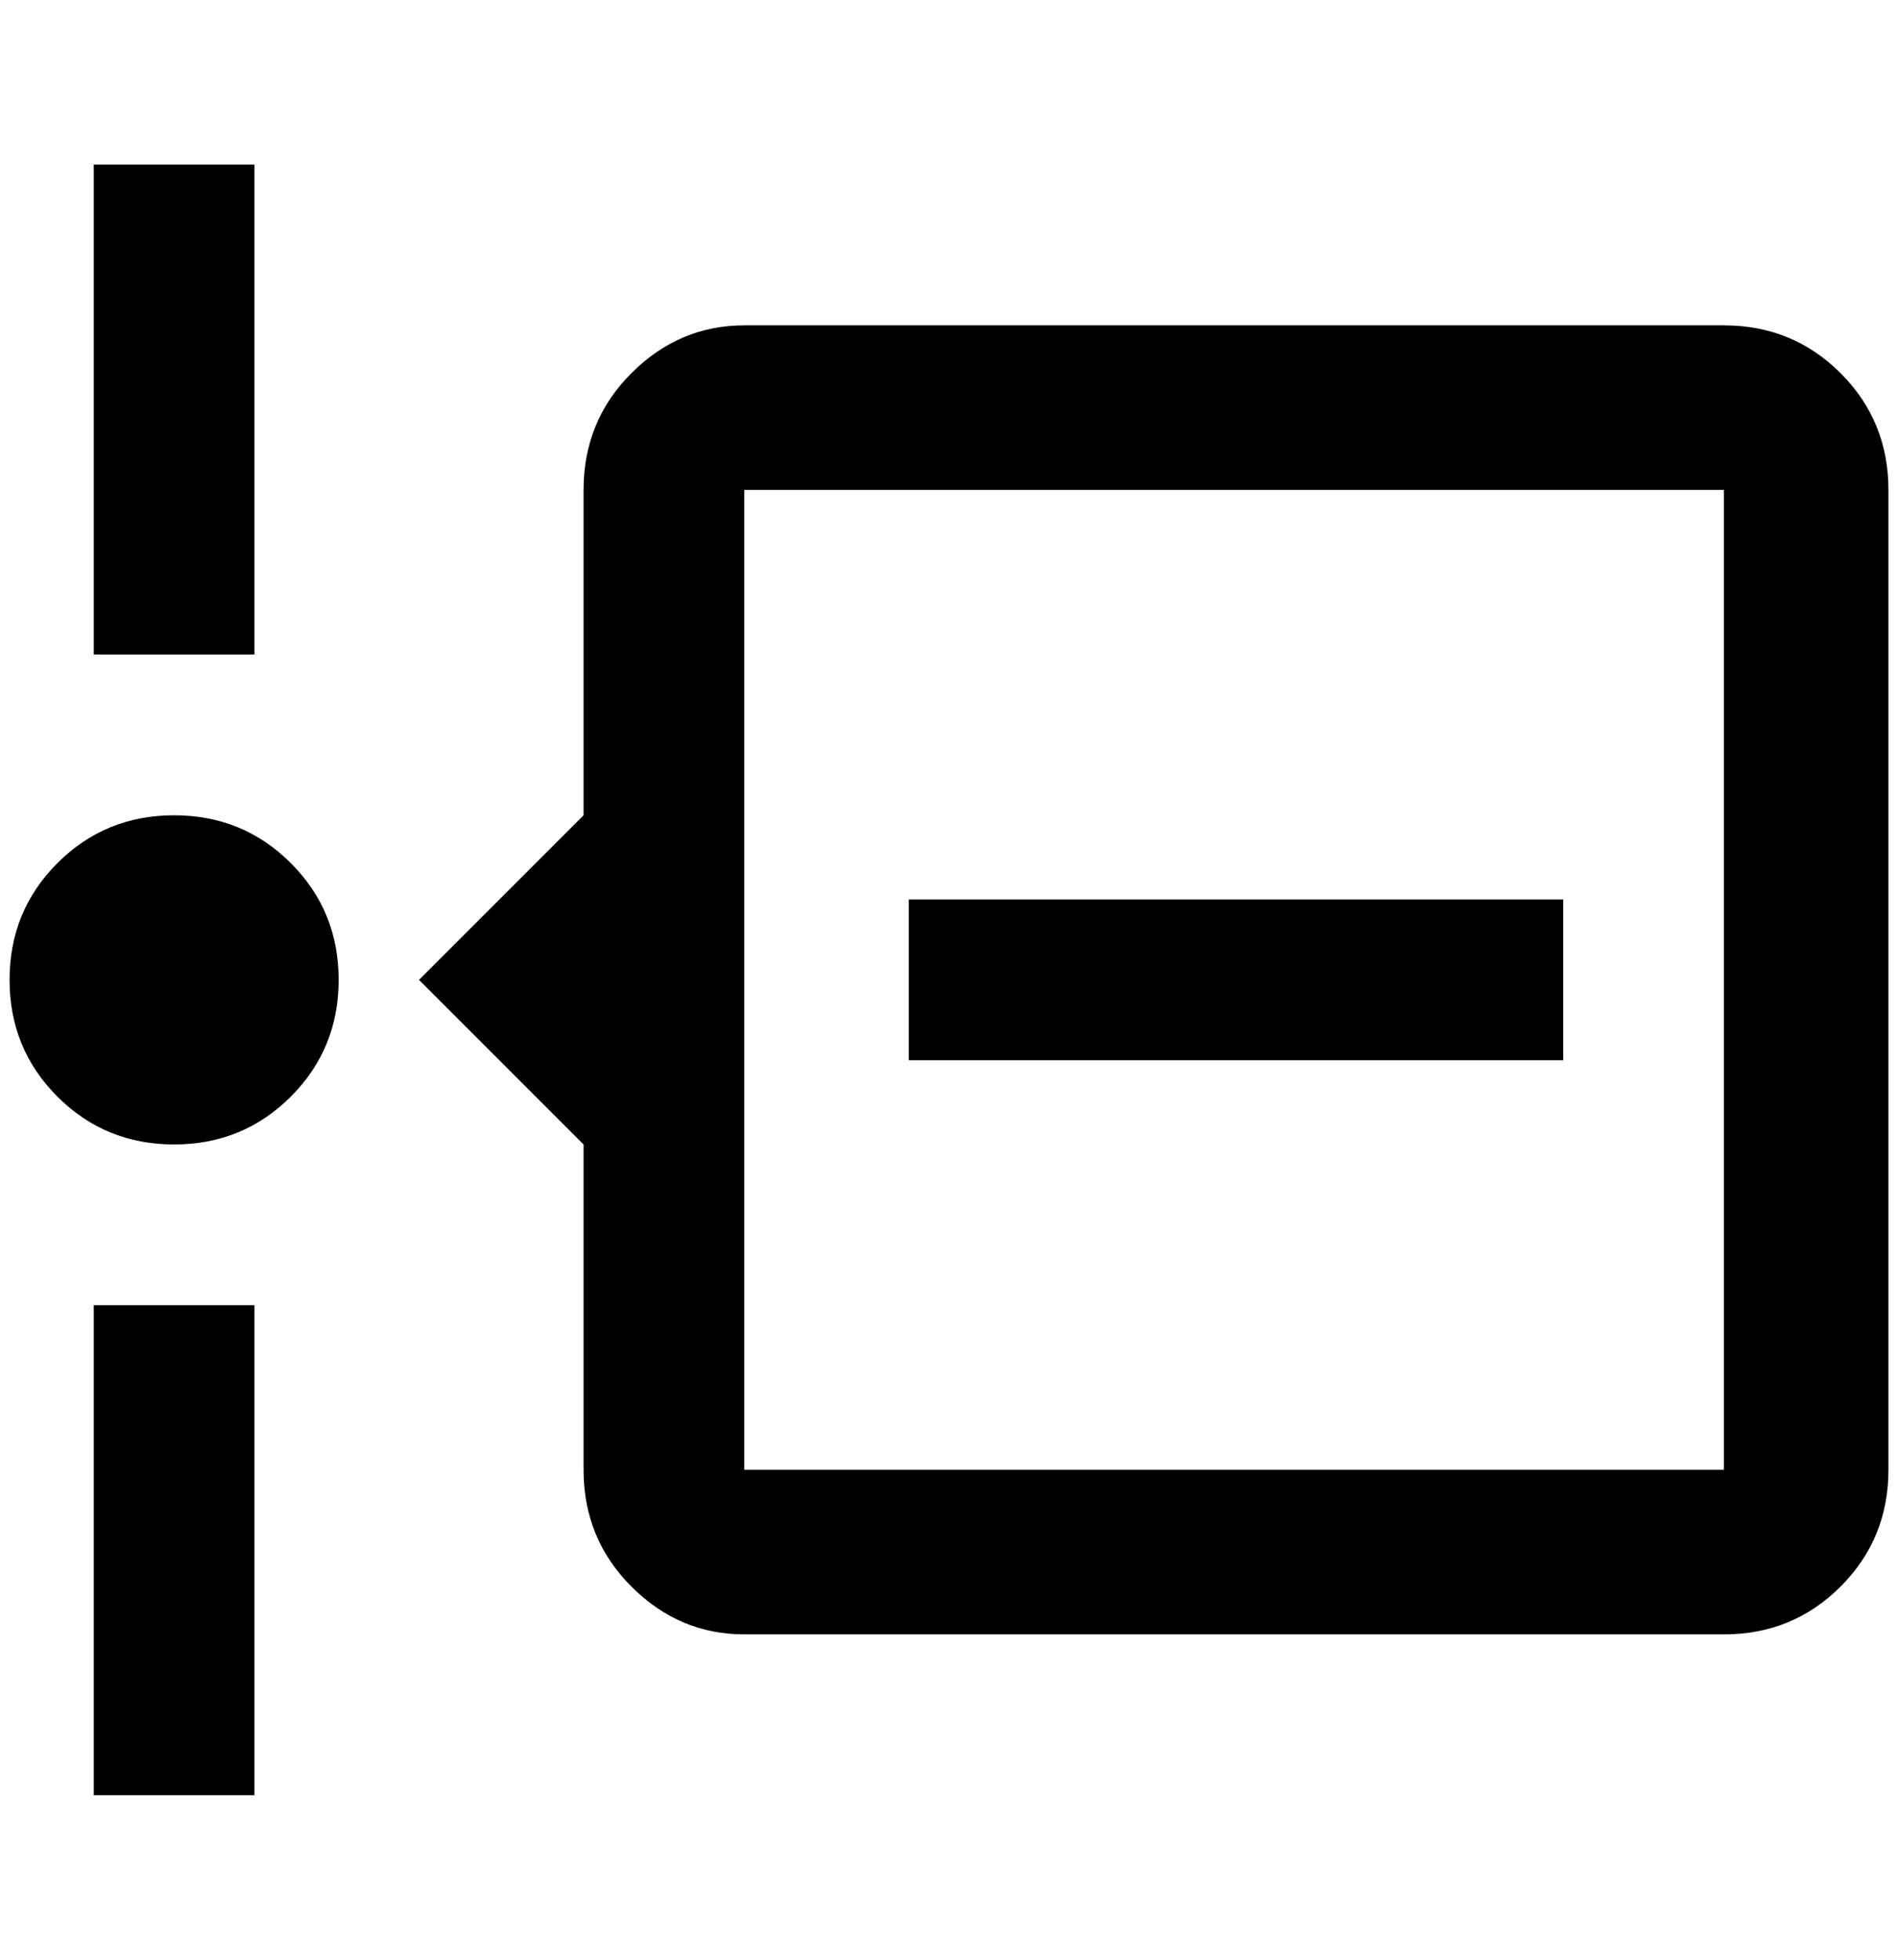 <?xml version="1.0" standalone="no"?>
<!DOCTYPE svg PUBLIC "-//W3C//DTD SVG 1.1//EN" "http://www.w3.org/Graphics/SVG/1.1/DTD/svg11.dtd" >
<svg xmlns="http://www.w3.org/2000/svg" xmlns:xlink="http://www.w3.org/1999/xlink" version="1.1" viewBox="-10 0 1984 2048">
   <path fill="currentColor"
d="M88 1364h168v512h-168v-512zM256 172h-168v512h168v-512zM1624 940h-684v168h684v-168zM172 852q-72 0 -122 50t-50 122t50 122t122 50t122 -50t50 -122t-50 -122t-122 -50zM1964 512v1024q0 72 -50 122t-122 50h-1024q-68 0 -118 -50t-50 -122v-340l-172 -172l172 -172
v-340q0 -72 50 -122t118 -50h1024q72 0 122 50t50 122zM1792 512h-1024v1024h1024v-1024z" />
</svg>
